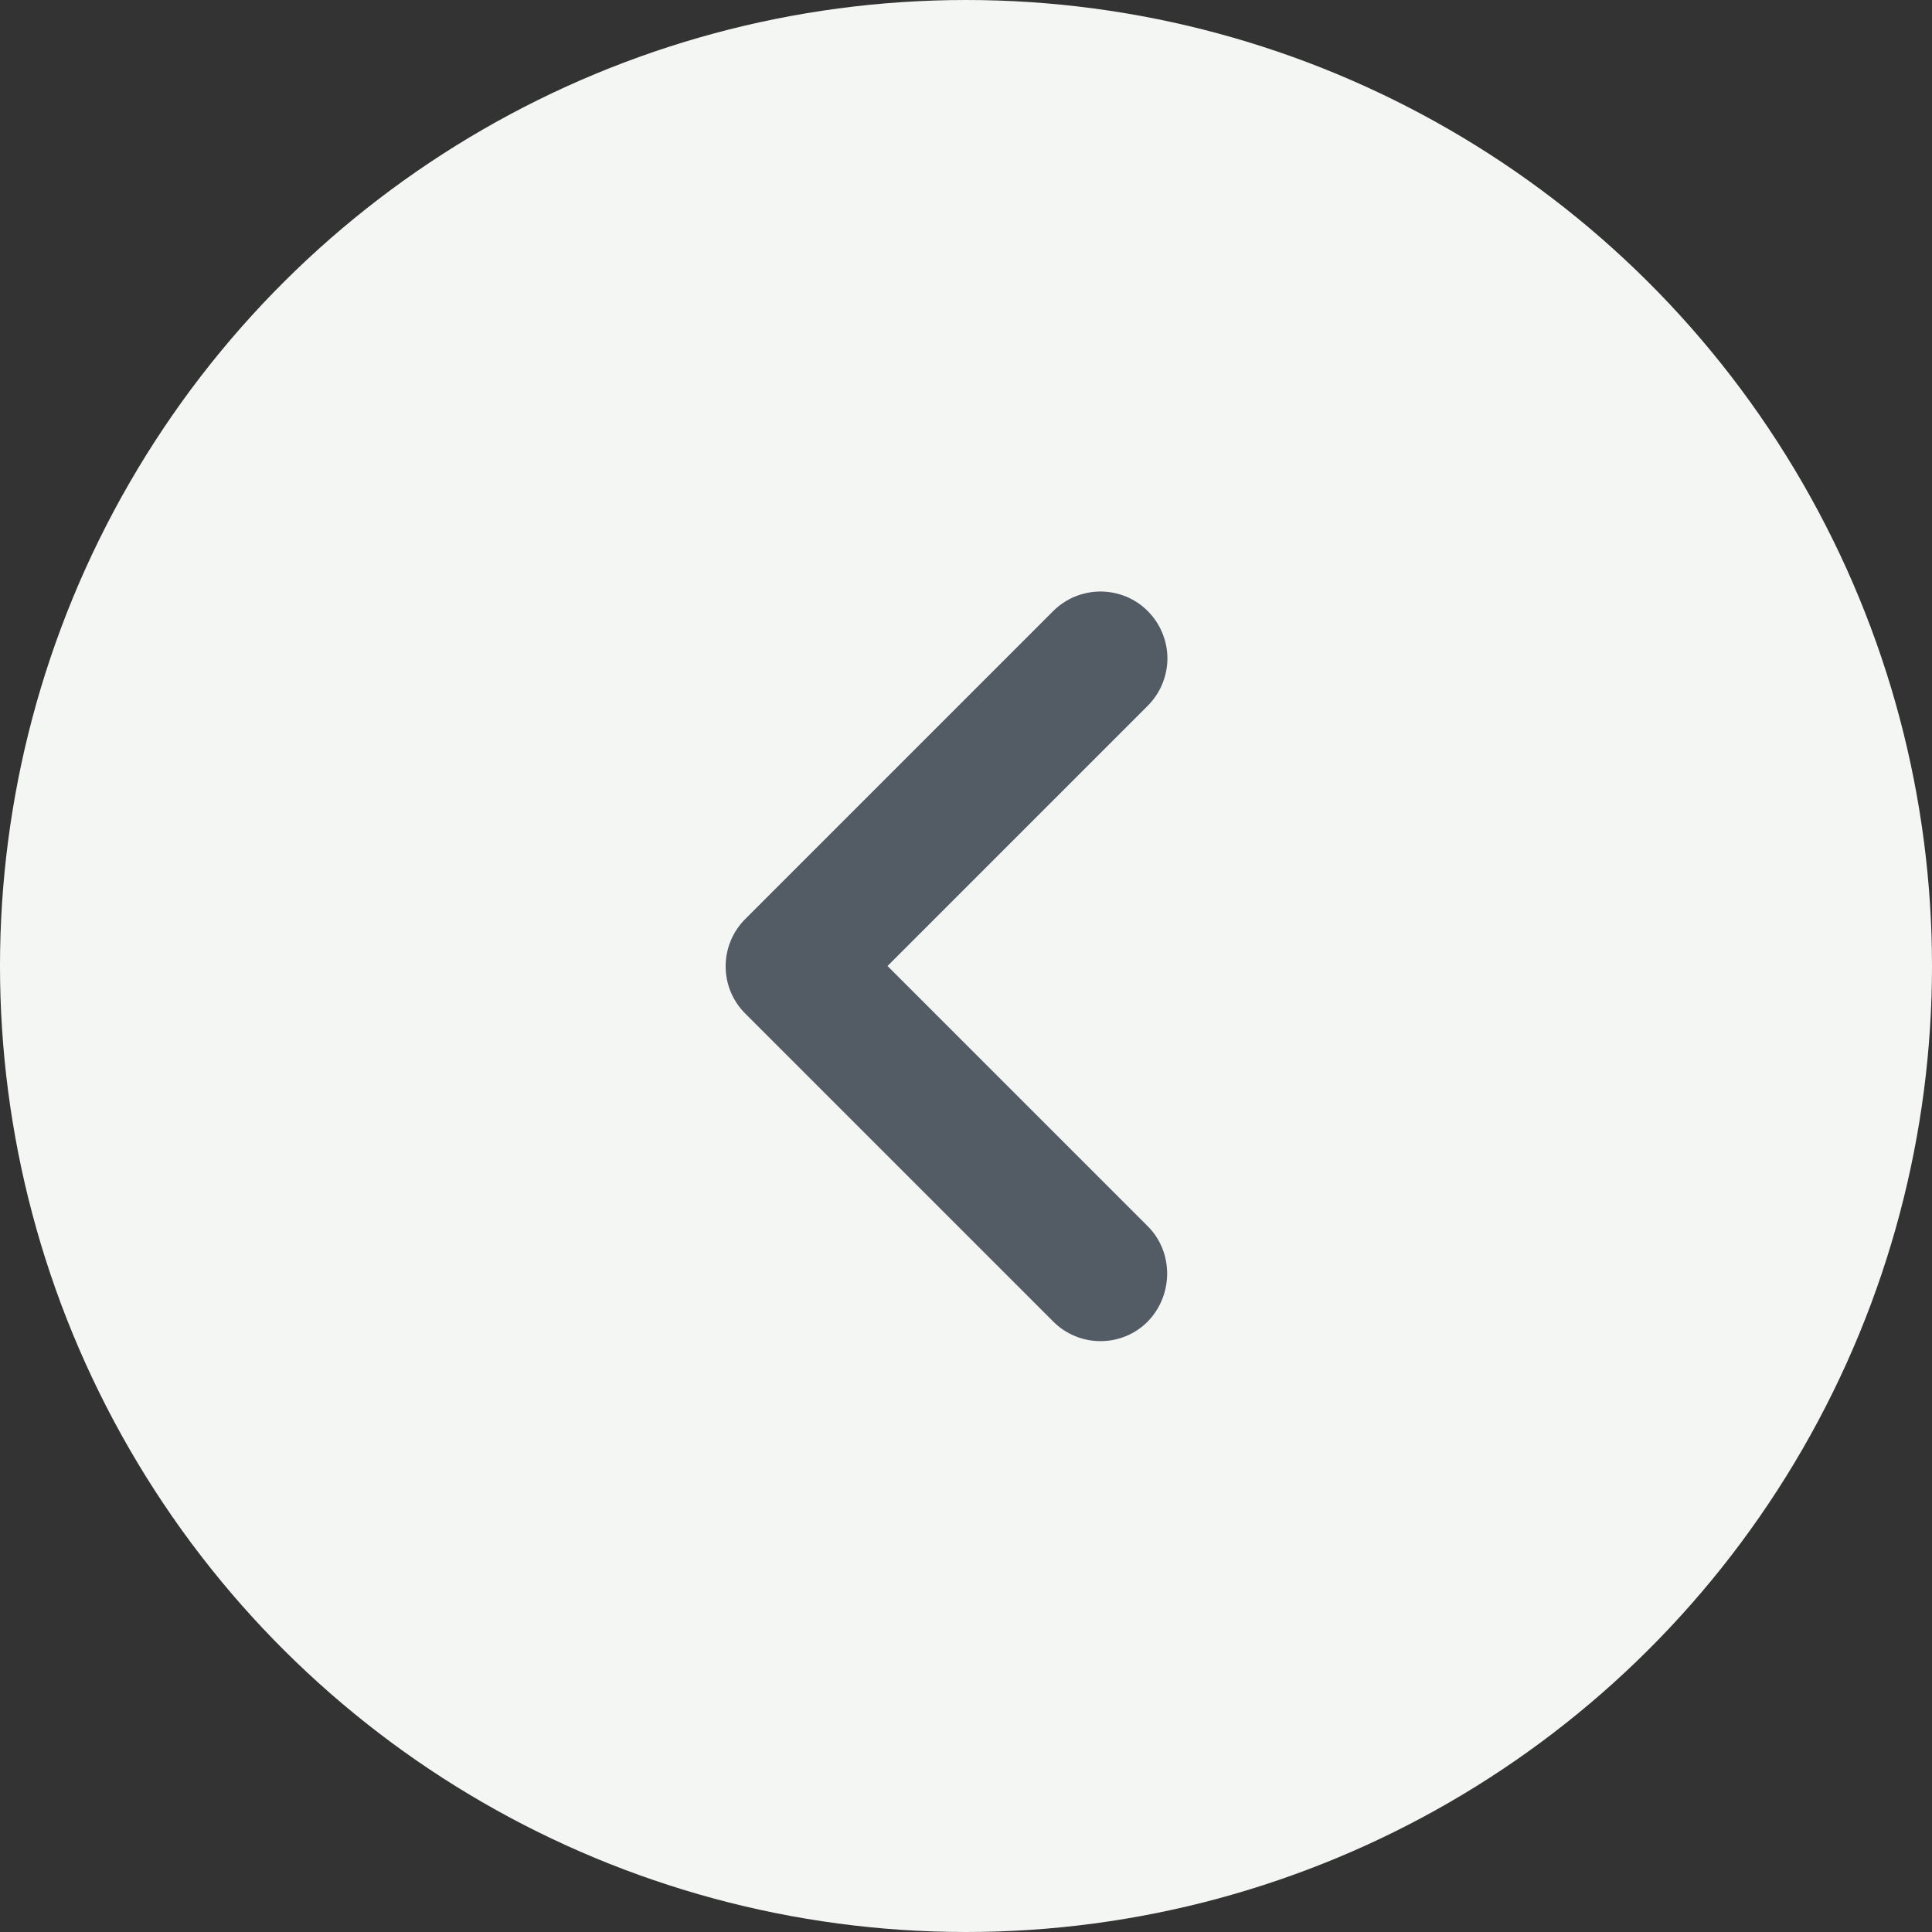<svg width="24" height="24" viewBox="0 0 24 24" fill="none" xmlns="http://www.w3.org/2000/svg">
<rect x="0" y="0" width="24" height="24" fill="#333333" stroke="none"/>
<circle cx="12" cy="12" r="12" transform="rotate(90 12 12)" fill="#F4F6F4"/>
<path d="M14.258 15.233L11.025 12L14.258 8.767C14.335 8.689 14.397 8.598 14.438 8.497C14.48 8.396 14.502 8.288 14.502 8.179C14.502 8.07 14.48 7.962 14.438 7.861C14.397 7.76 14.335 7.669 14.258 7.591C14.181 7.514 14.09 7.453 13.989 7.411C13.888 7.37 13.78 7.348 13.671 7.348C13.562 7.348 13.454 7.37 13.353 7.411C13.252 7.453 13.16 7.514 13.083 7.591L9.258 11.416C8.933 11.742 8.933 12.267 9.258 12.591L13.083 16.416C13.16 16.494 13.252 16.555 13.353 16.597C13.454 16.639 13.562 16.66 13.671 16.66C13.78 16.66 13.888 16.639 13.989 16.597C14.09 16.555 14.181 16.494 14.258 16.416C14.575 16.091 14.583 15.558 14.258 15.233V15.233Z" fill="#535B65"/>
</svg>
